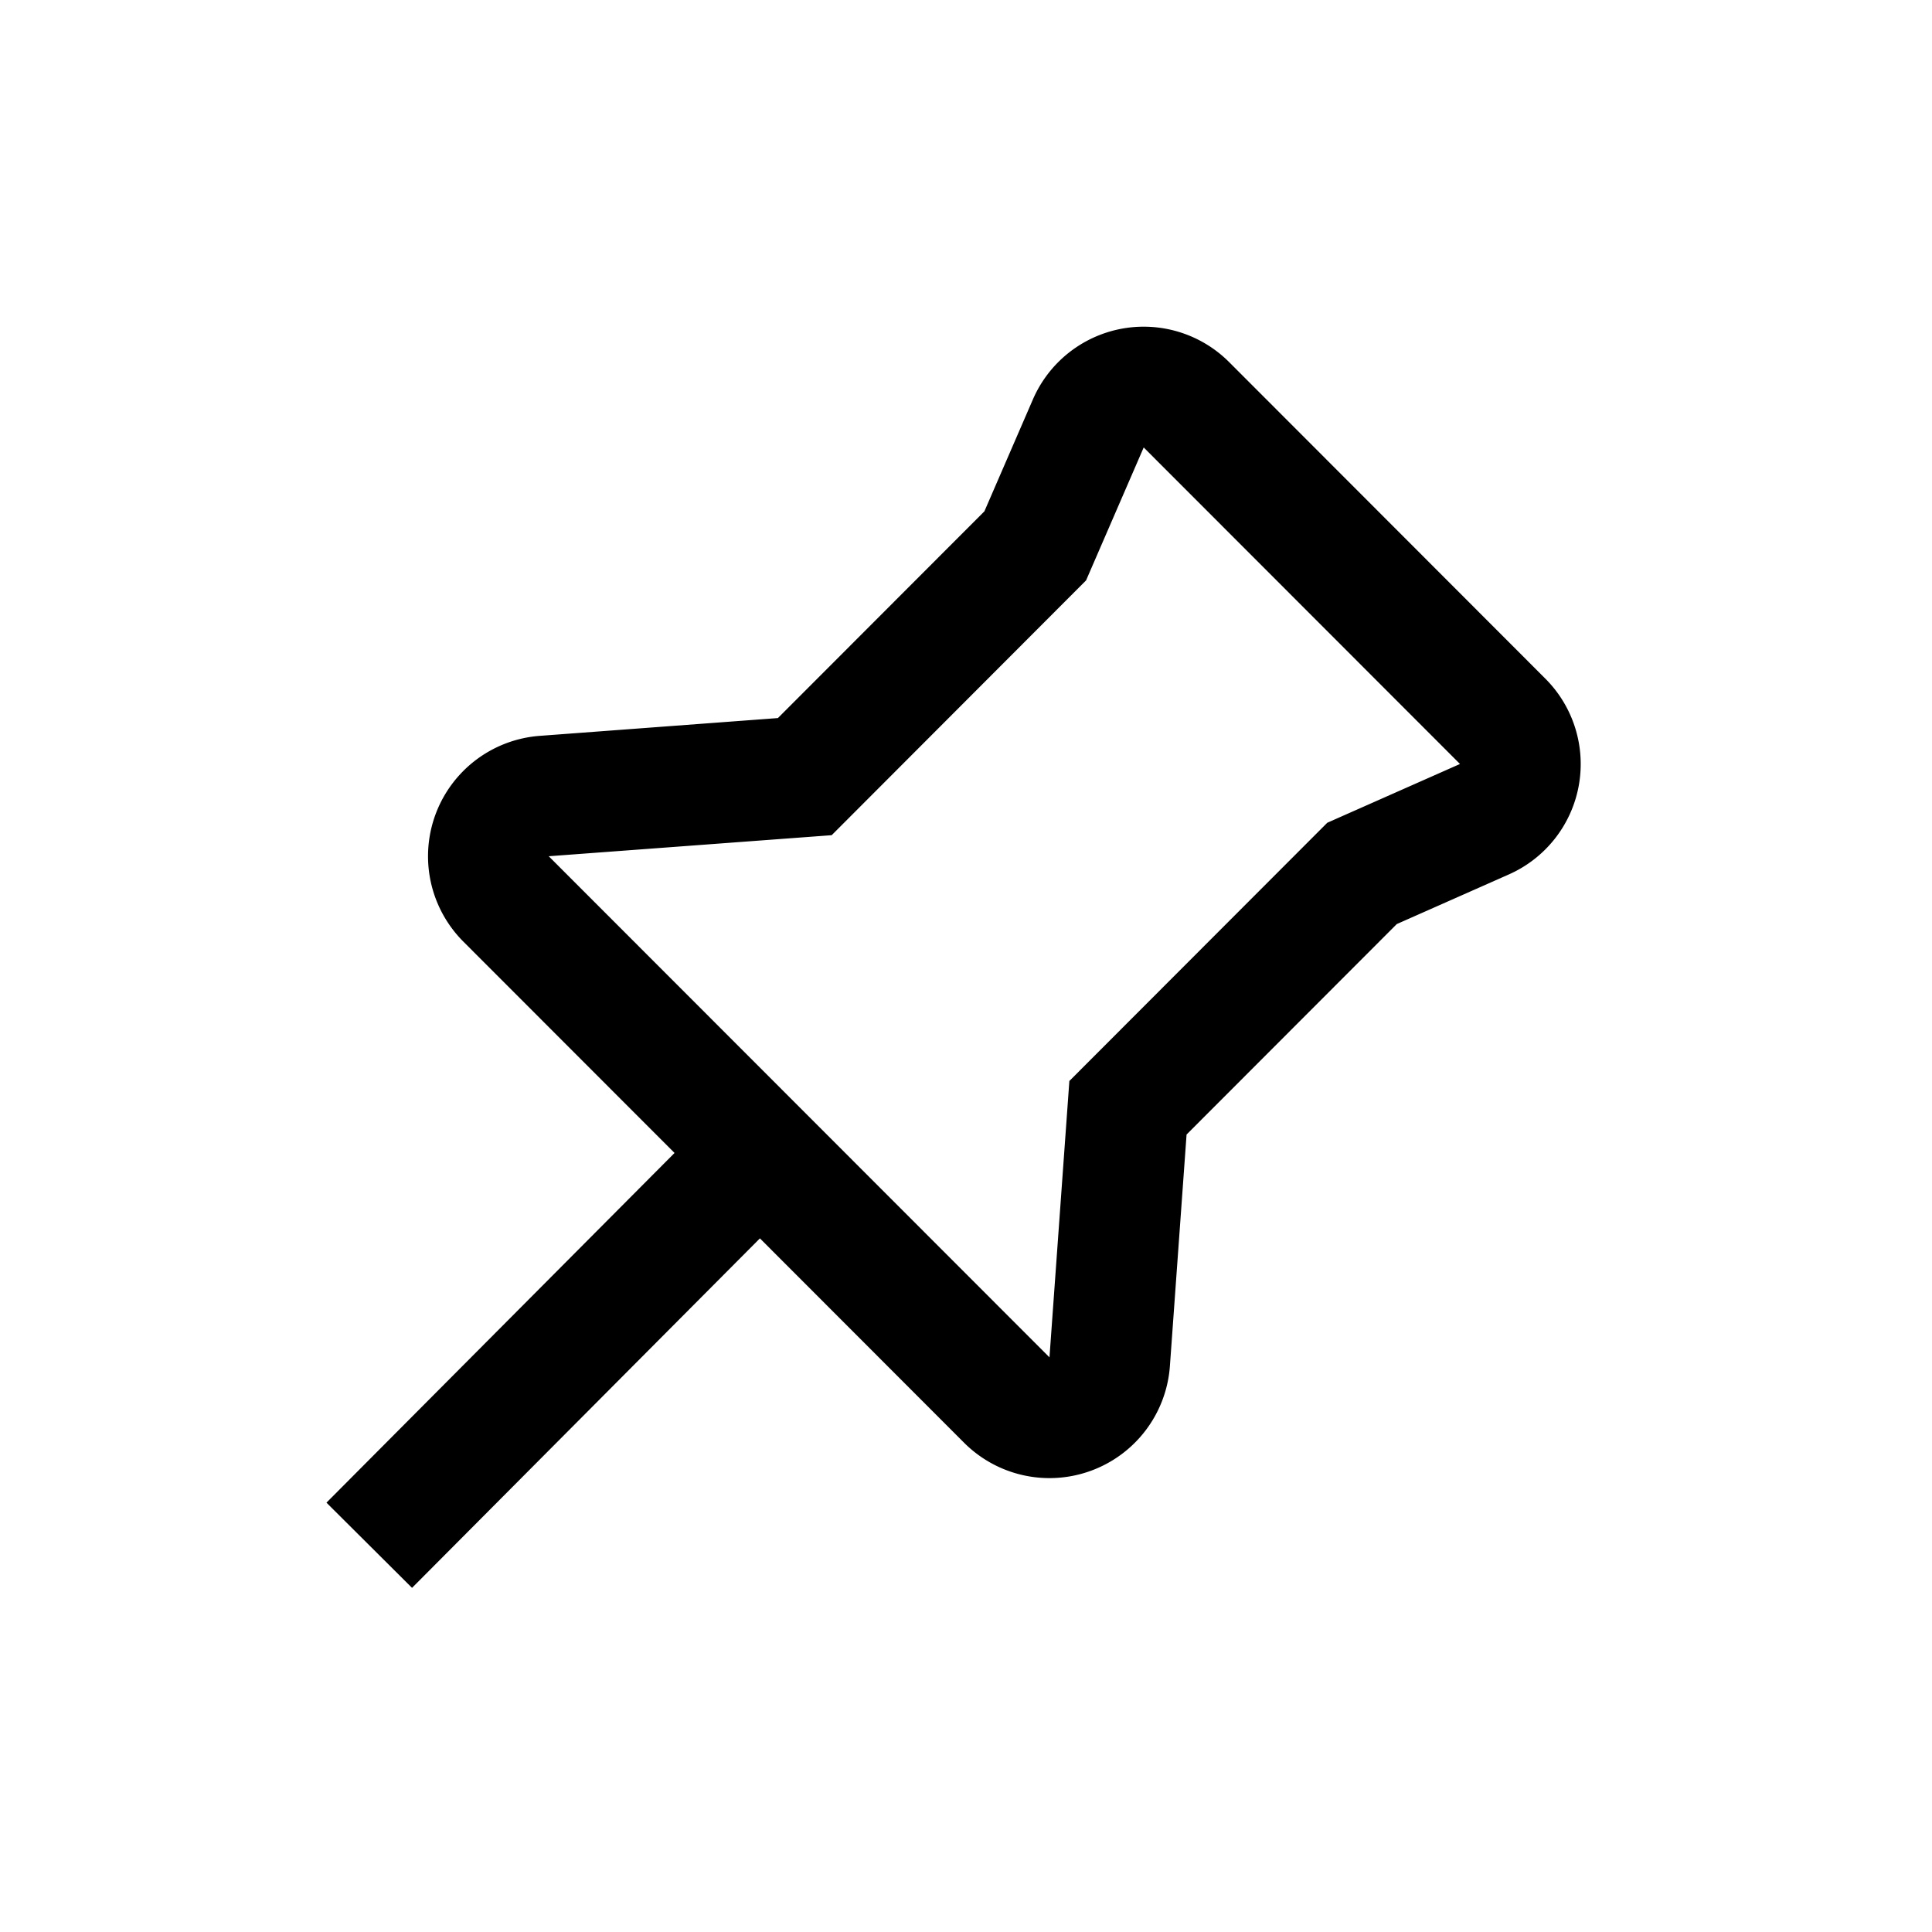 <svg xmlns="http://www.w3.org/2000/svg" viewBox="0 0 1024 1024" version="1.1"><path d="M631.637 178.432a64 64 0 0 1 19.84 13.504l167.616 167.787a64 64 0 0 1-19.371 103.744l-59.392 26.304-111.424 111.552-8.832 122.709a64 64 0 0 1-109.099 40.64l-108.203-108.309-184.384 185.237-45.355-45.163 184.491-185.344-111.936-112.021a64 64 0 0 1 40.512-109.056l126.208-9.429 109.44-109.568 25.707-59.307a64 64 0 0 1 84.181-33.28z m-25.451 58.731l-30.549 70.464-134.827 135.04-149.973 11.157 265.408 265.6 10.539-146.475 136.704-136.875 70.336-31.147-167.637-167.765z" p-id="14095"></path></svg>